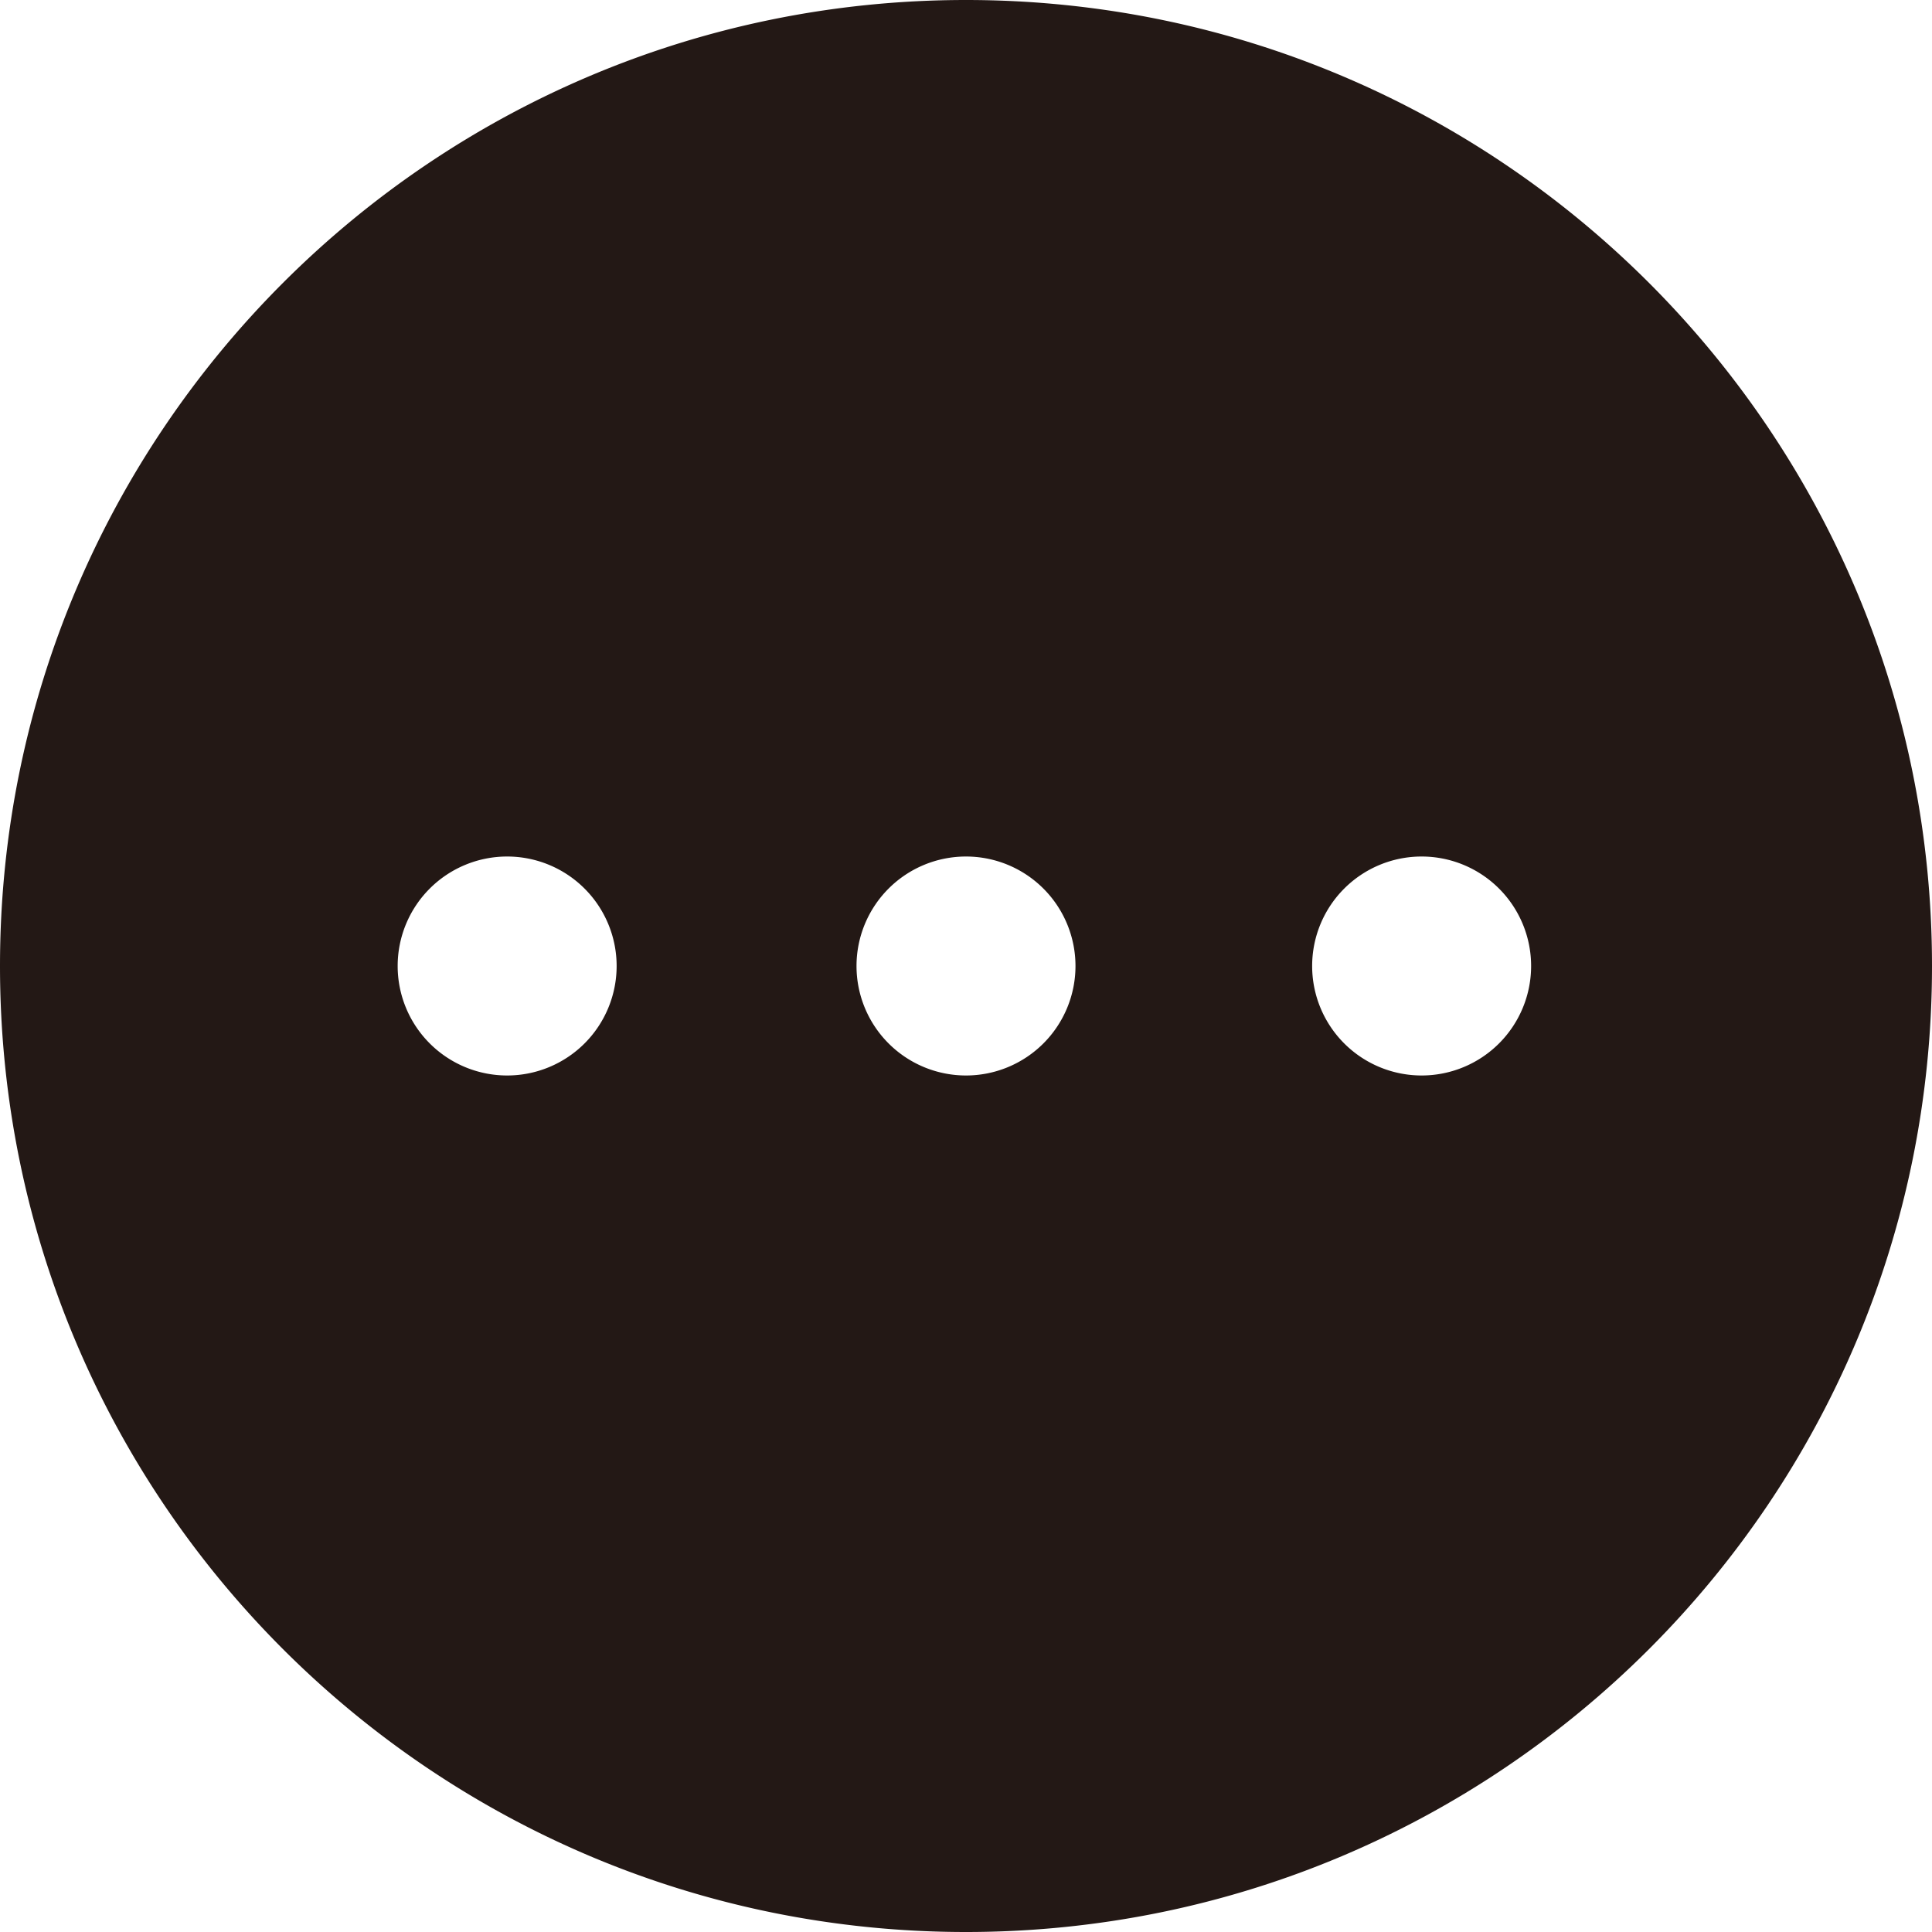 <svg xmlns="http://www.w3.org/2000/svg" viewBox="0 0 600 600">
    <defs>
        <style>.cls-1{fill:#231815;}</style>
    </defs>
    <title>icon_more_sel</title>
    <g id="图层_2" data-name="图层 2">
        <g id="图层_1-2" data-name="图层 1">
            <path class="cls-1"
                  d="M300,575A275,275,0,0,1,105.55,105.55a275,275,0,1,1,388.9,388.9A273.15,273.15,0,0,1,300,575ZM441.5,241a59,59,0,1,0,59,59A59.07,59.07,0,0,0,441.5,241ZM300,241a59,59,0,1,0,59,59A59.07,59.07,0,0,0,300,241Zm-142.5,0a59,59,0,1,0,59,59A59.07,59.07,0,0,0,157.5,241Z"/>
            <path class="cls-1"
                  d="M300,50a250.07,250.07,0,0,1,97.3,480.37A250.08,250.08,0,0,1,202.7,69.63,248.29,248.29,0,0,1,300,50m70.75,204.76a84,84,0,0,0-142,.79,84,84,0,1,0,0,88.9,84,84,0,0,0,142,.79,84,84,0,1,0,0-90.48M300,0C134.31,0,0,134.31,0,300S134.31,600,300,600,600,465.69,600,300,465.69,0,300,0ZM441.5,334a34,34,0,1,1,34-34,34,34,0,0,1-34,34ZM300,334a34,34,0,1,1,34-34,34,34,0,0,1-34,34Zm-142.5,0a34,34,0,1,1,34-34,34,34,0,0,1-34,34Z"/>
        </g>
    </g>
</svg>
